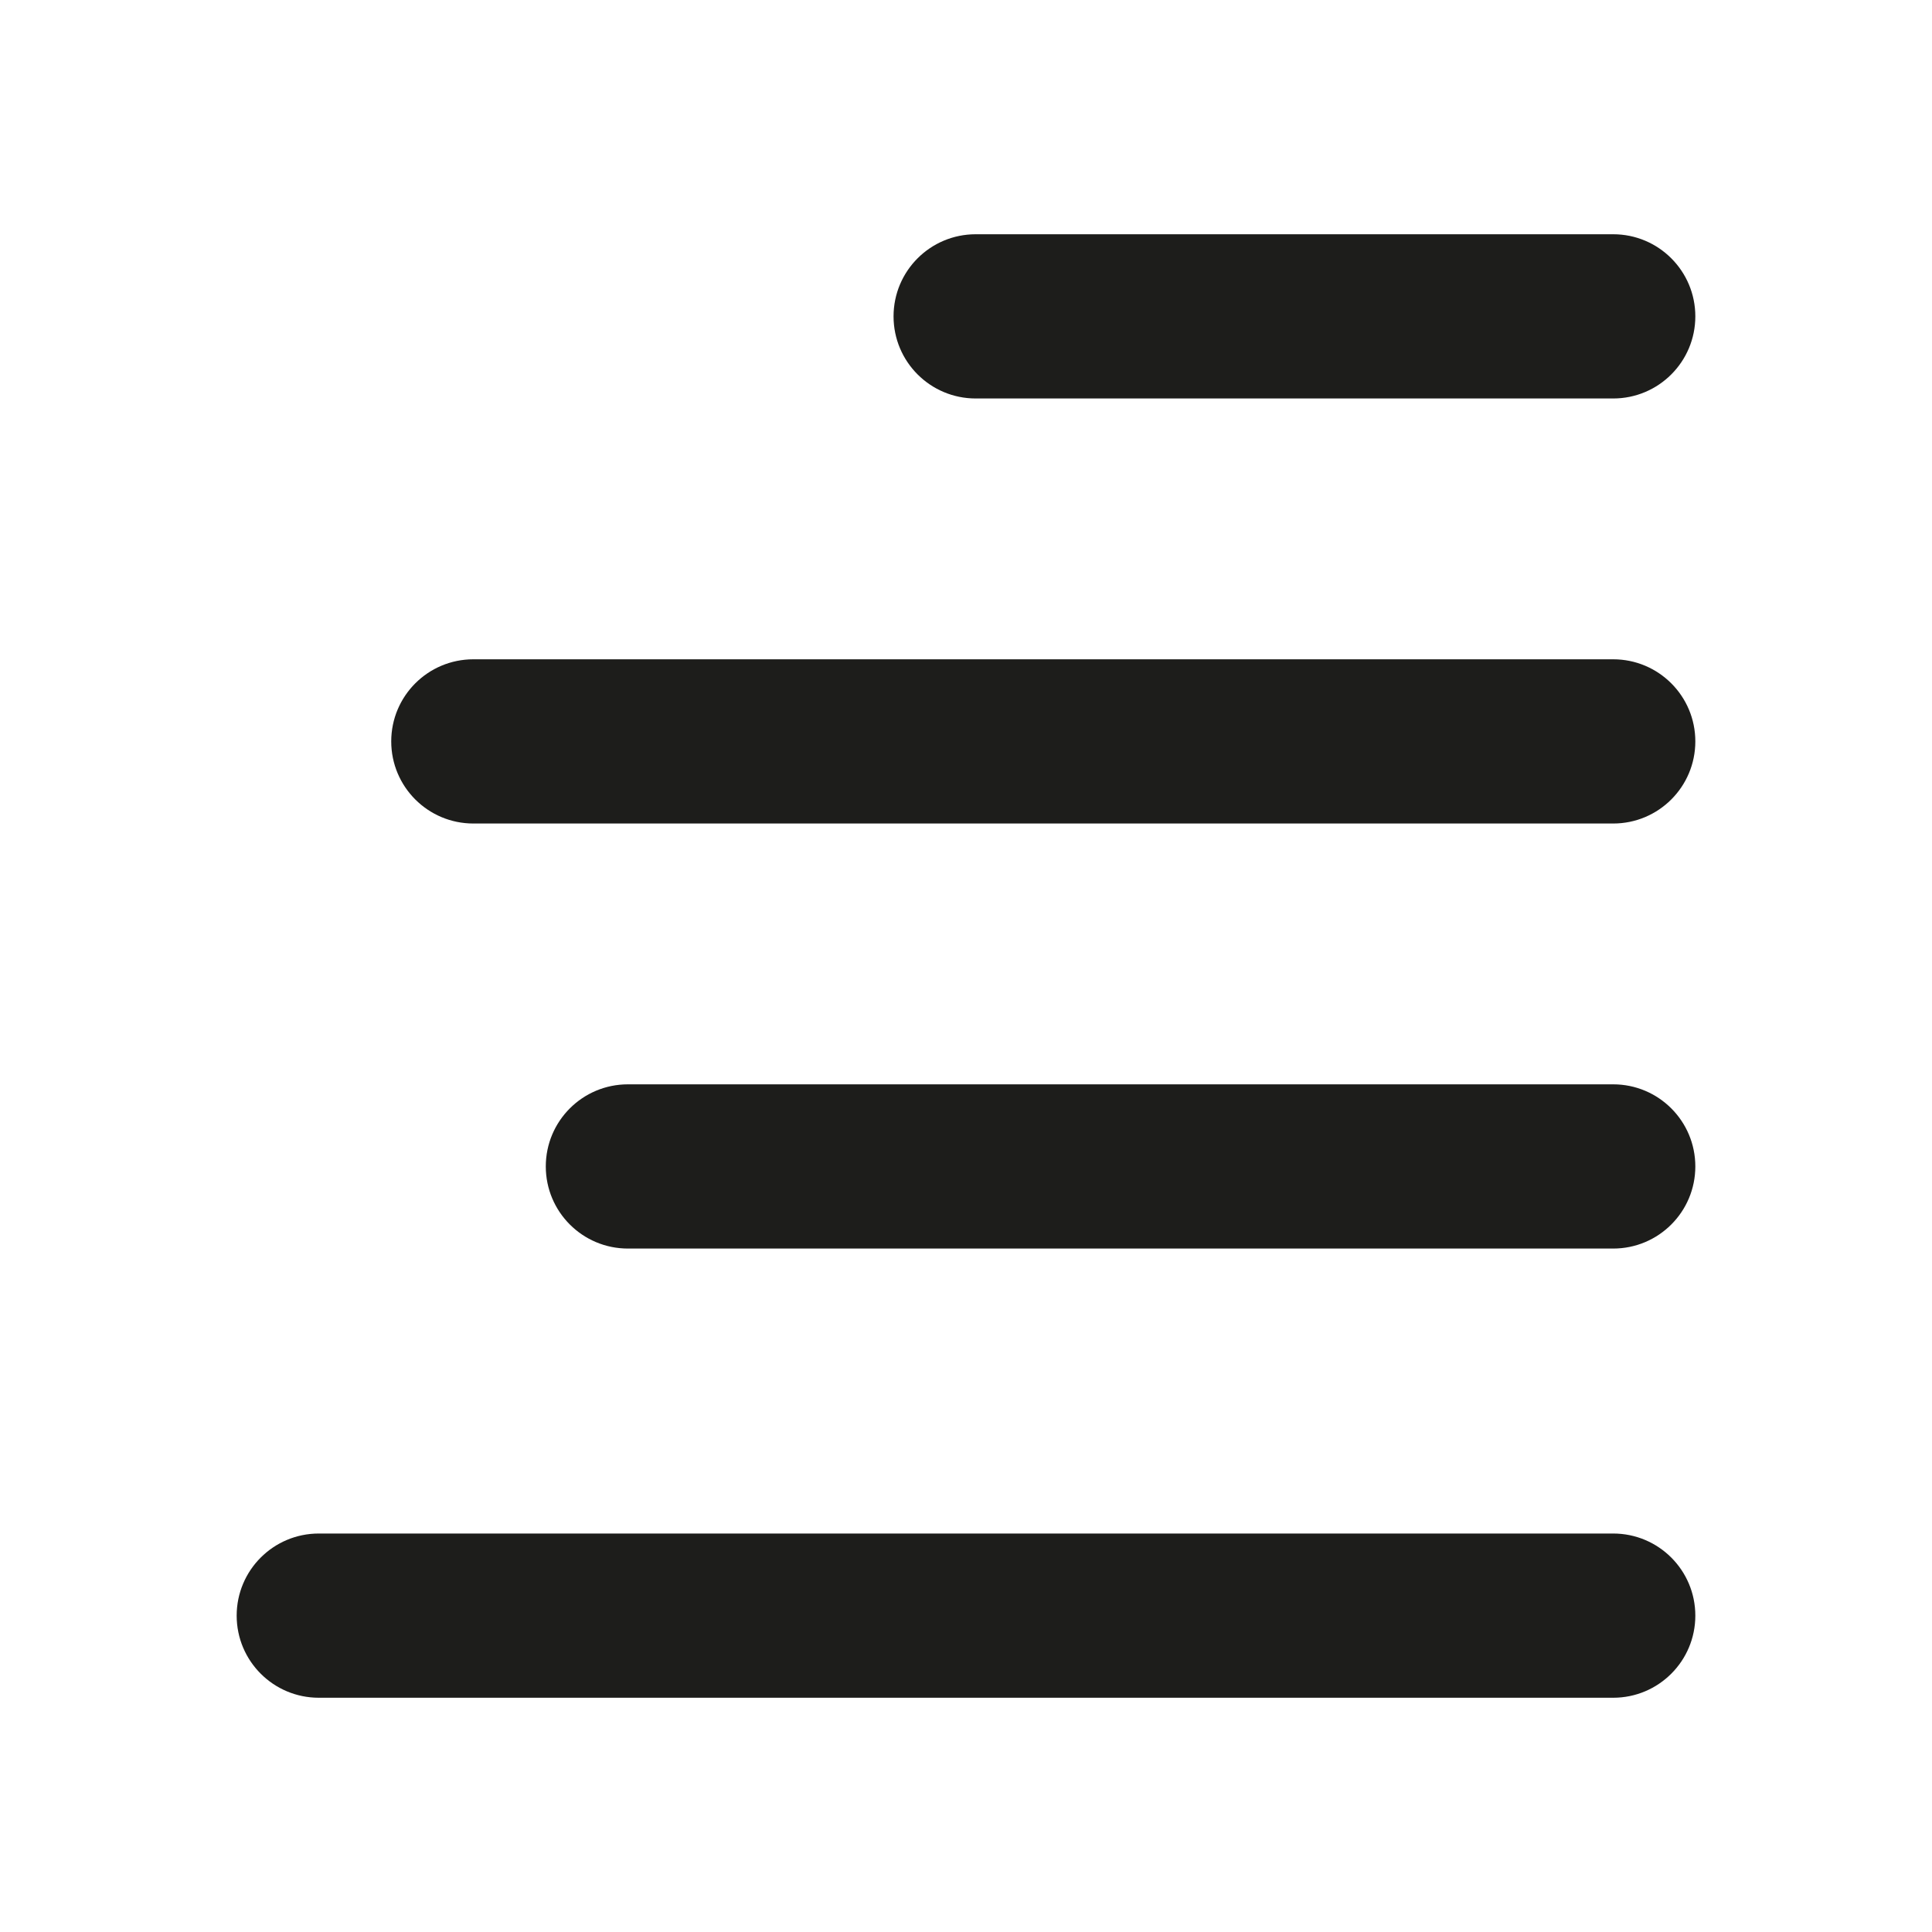 <?xml version="1.0" encoding="iso-8859-1"?>
<!-- Generator: Adobe Illustrator 17.1.0, SVG Export Plug-In . SVG Version: 6.00 Build 0)  -->
<!DOCTYPE svg PUBLIC "-//W3C//DTD SVG 1.1//EN" "http://www.w3.org/Graphics/SVG/1.1/DTD/svg11.dtd">
<svg version="1.1" id="Capa_1" xmlns="http://www.w3.org/2000/svg" xmlns:xlink="http://www.w3.org/1999/xlink" x="0px" y="0px"
	 viewBox="0 0 100 100" style="enable-background:new 0 0 100 100;" xml:space="preserve">
<g>
	<path style="fill:#1D1D1B;" d="M83.5,12.125h-33c-2.348,0-4.25,1.903-4.25,4.25c0,2.347,1.902,4.25,4.25,4.25h33
		c2.348,0,4.25-1.903,4.25-4.25C87.75,14.028,85.848,12.125,83.5,12.125z"/>
	<path style="fill:#1D1D1B;" d="M83.5,34.125h-59c-2.348,0-4.25,1.903-4.25,4.25c0,2.347,1.902,4.25,4.25,4.25h59
		c2.348,0,4.25-1.903,4.25-4.25C87.75,36.028,85.848,34.125,83.5,34.125z"/>
	<path style="fill:#1D1D1B;" d="M83.5,56.125h-51c-2.348,0-4.25,1.903-4.25,4.25c0,2.347,1.902,4.25,4.25,4.25h51
		c2.348,0,4.25-1.903,4.25-4.25C87.75,58.028,85.848,56.125,83.5,56.125z"/>
	<path style="fill:#1D1D1B;" d="M83.5,79.375h-67c-2.348,0-4.25,1.903-4.25,4.25c0,2.347,1.902,4.25,4.25,4.25h67
		c2.348,0,4.25-1.903,4.25-4.25C87.75,81.278,85.848,79.375,83.5,79.375z"/>
</g>
</svg>
